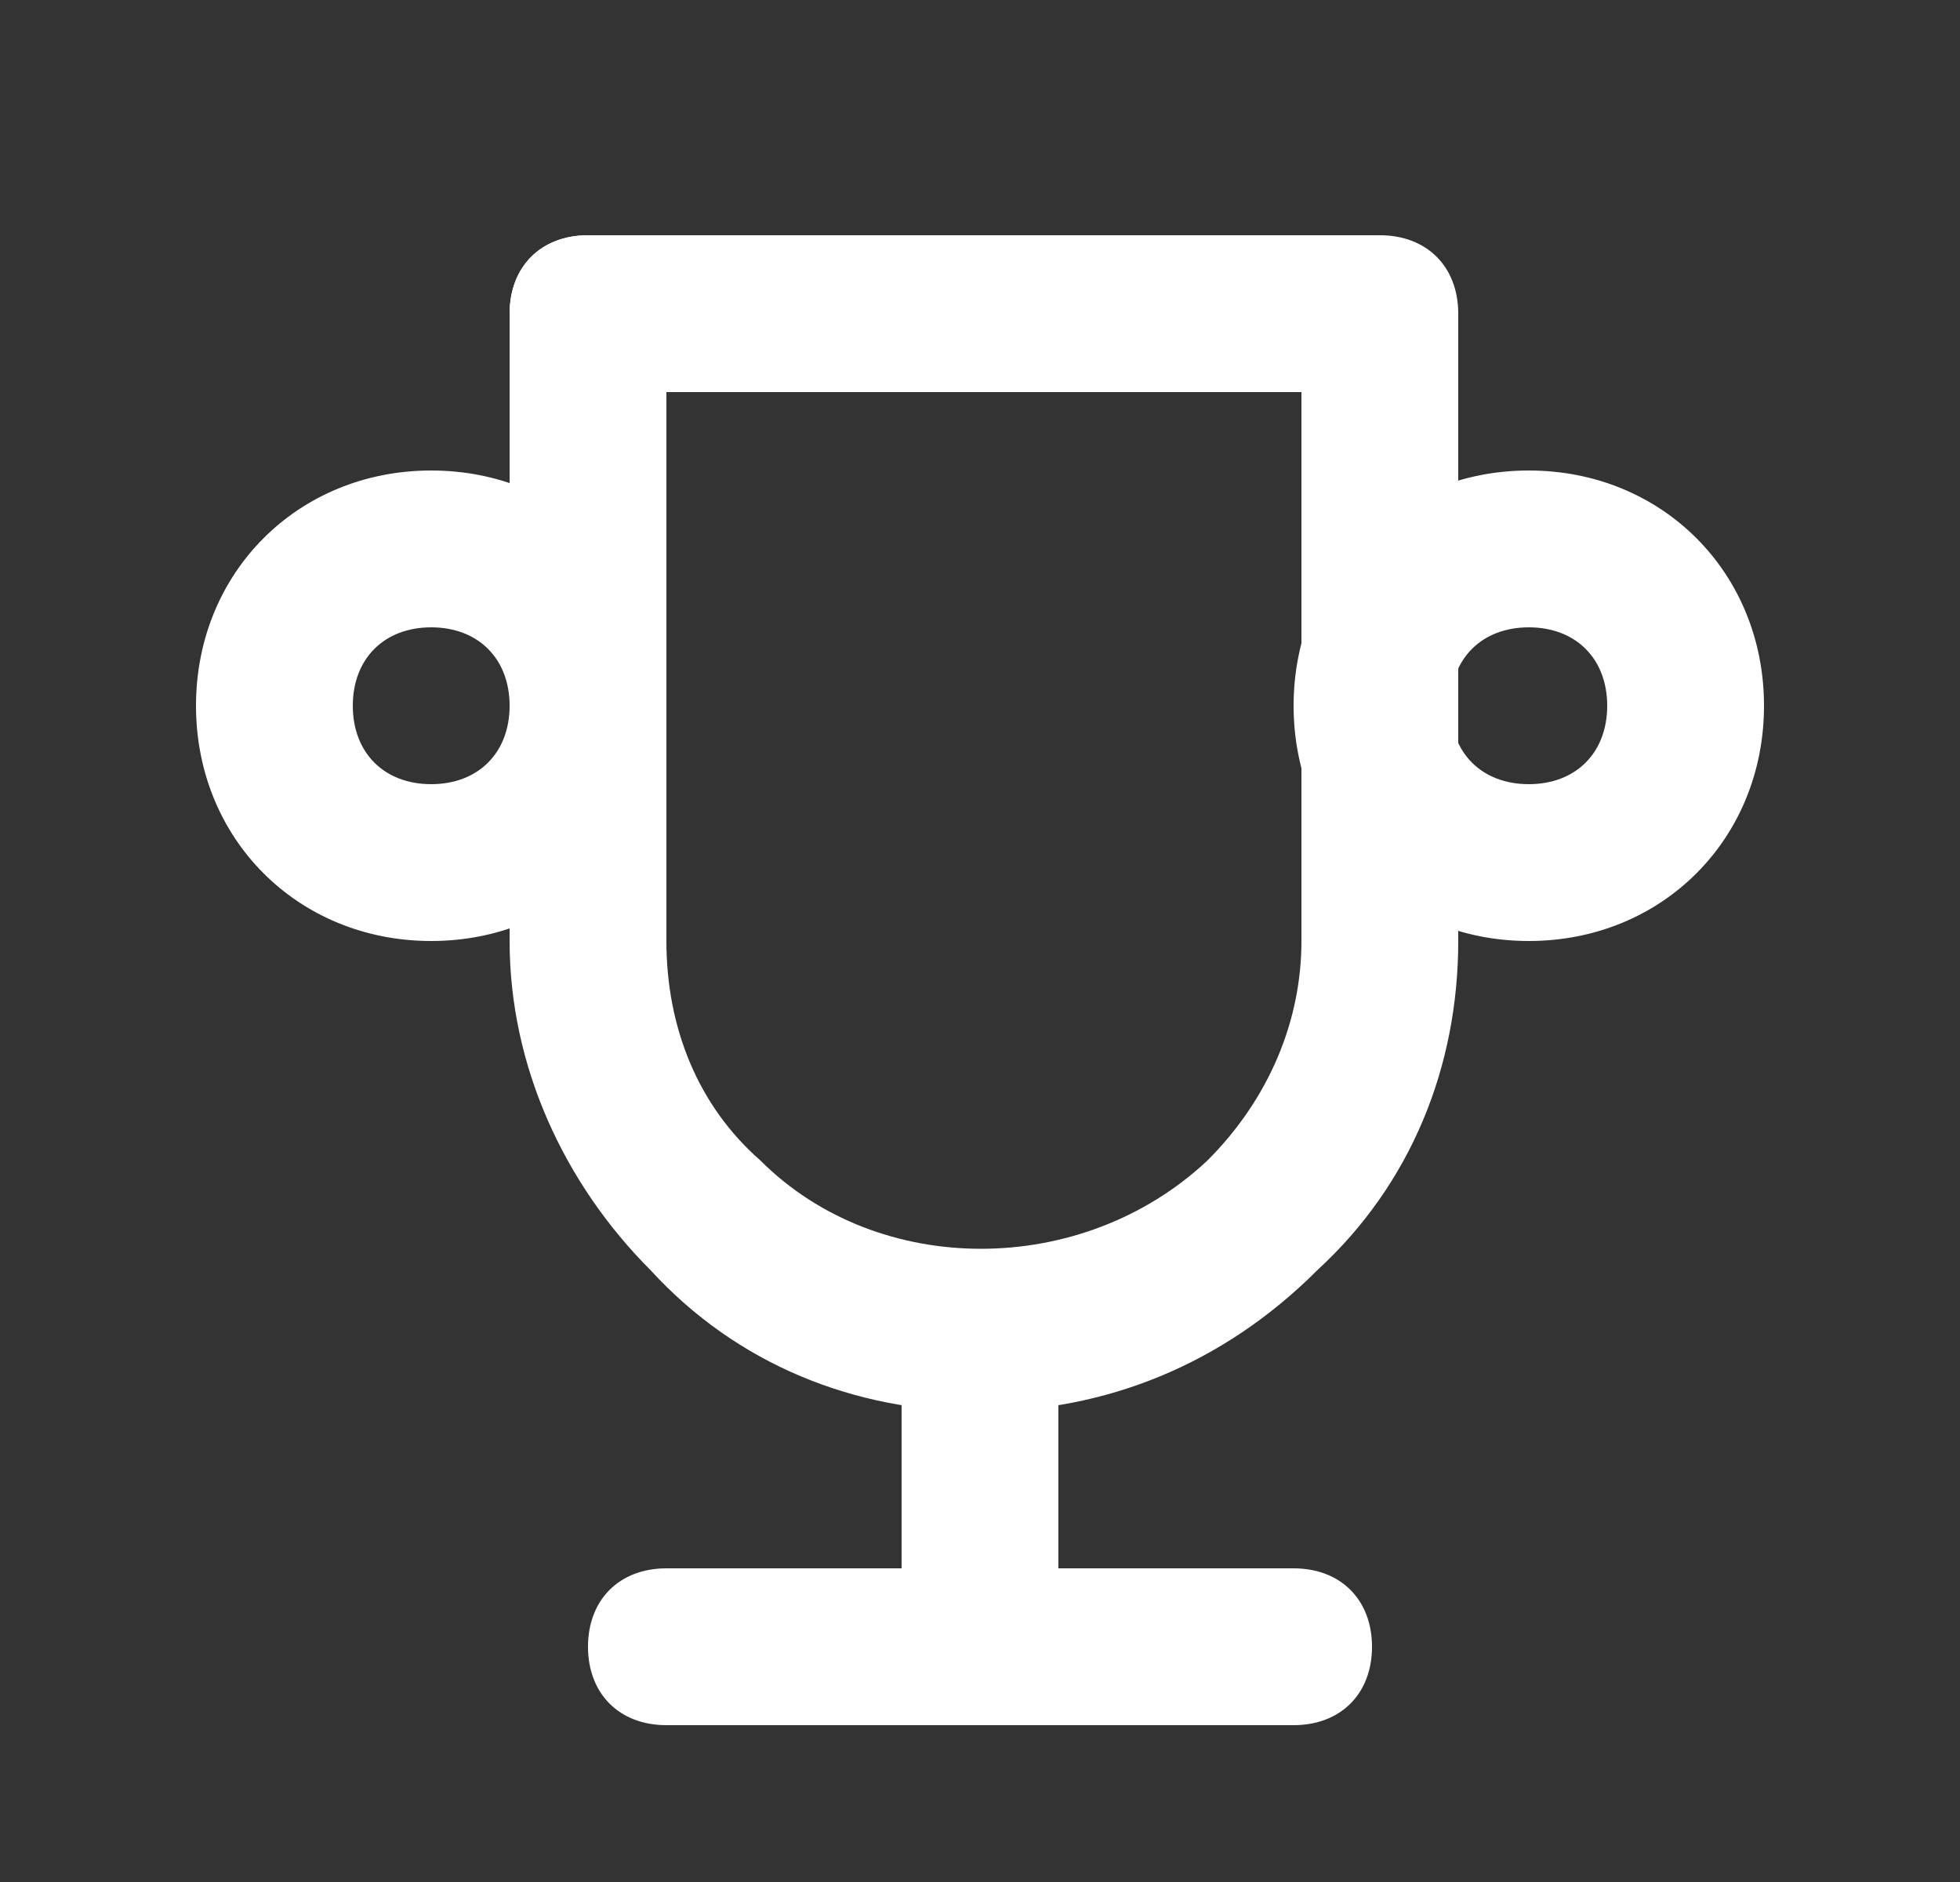 <?xml version="1.0" encoding="utf-8"?>
<!-- Generator: Adobe Illustrator 26.3.1, SVG Export Plug-In . SVG Version: 6.00 Build 0)  -->
<svg version="1.1" id="Слой_1" xmlns="http://www.w3.org/2000/svg" xmlns:xlink="http://www.w3.org/1999/xlink" x="0px" y="0px"
	 viewBox="0 0 25 24" style="enable-background:new 0 0 25 24;" xml:space="preserve">
<rect x="0" y="0" width="25" height="24" fill="#333333" stroke="none"/>
<style type="text/css">
	.st0{fill:#FFFFFF;}
</style>
<g>
	<path class="st0" d="M16.5,22h-8c-0.6,0-1-0.4-1-1s0.4-1,1-1h8c0.6,0,1,0.4,1,1S17.1,22,16.5,22z"/>
</g>
<g>
	<path class="st0" d="M12.5,22c-0.6,0-1-0.4-1-1v-4c0-0.6,0.4-1,1-1c0.6,0,1,0.4,1,1v4C13.5,21.6,13.1,22,12.5,22z"/>
</g>
<g>
	<path class="st0" d="M17.5,5h-10c-0.6,0-1-0.4-1-1s0.4-1,1-1h10c0.6,0,1,0.4,1,1S18.1,5,17.5,5z"/>
</g>
<g>
	<path class="st0" d="M12.5,18c-1.6,0-3.1-0.6-4.2-1.8c-1.1-1.1-1.8-2.6-1.8-4.2V4c0-0.6,0.4-1,1-1s1,0.4,1,1v8
		c0,1.1,0.4,2.1,1.2,2.8c1.5,1.5,4.1,1.5,5.7,0c0.8-0.8,1.2-1.8,1.2-2.8V4c0-0.6,0.4-1,1-1s1,0.4,1,1v8c0,1.6-0.6,3.1-1.8,4.2
		C15.6,17.4,14.1,18,12.5,18z"/>
</g>
<g>
	<path class="st0" d="M5.5,12c-1.7,0-3-1.3-3-3s1.3-3,3-3s3,1.3,3,3S7.2,12,5.5,12z M5.5,8c-0.6,0-1,0.4-1,1s0.4,1,1,1s1-0.4,1-1
		S6.1,8,5.5,8z"/>
</g>
<g>
	<path class="st0" d="M19.5,12c-1.7,0-3-1.3-3-3s1.3-3,3-3s3,1.3,3,3S21.2,12,19.5,12z M19.5,8c-0.6,0-1,0.4-1,1s0.4,1,1,1
		s1-0.4,1-1S20.1,8,19.5,8z"/>
</g>
</svg>
